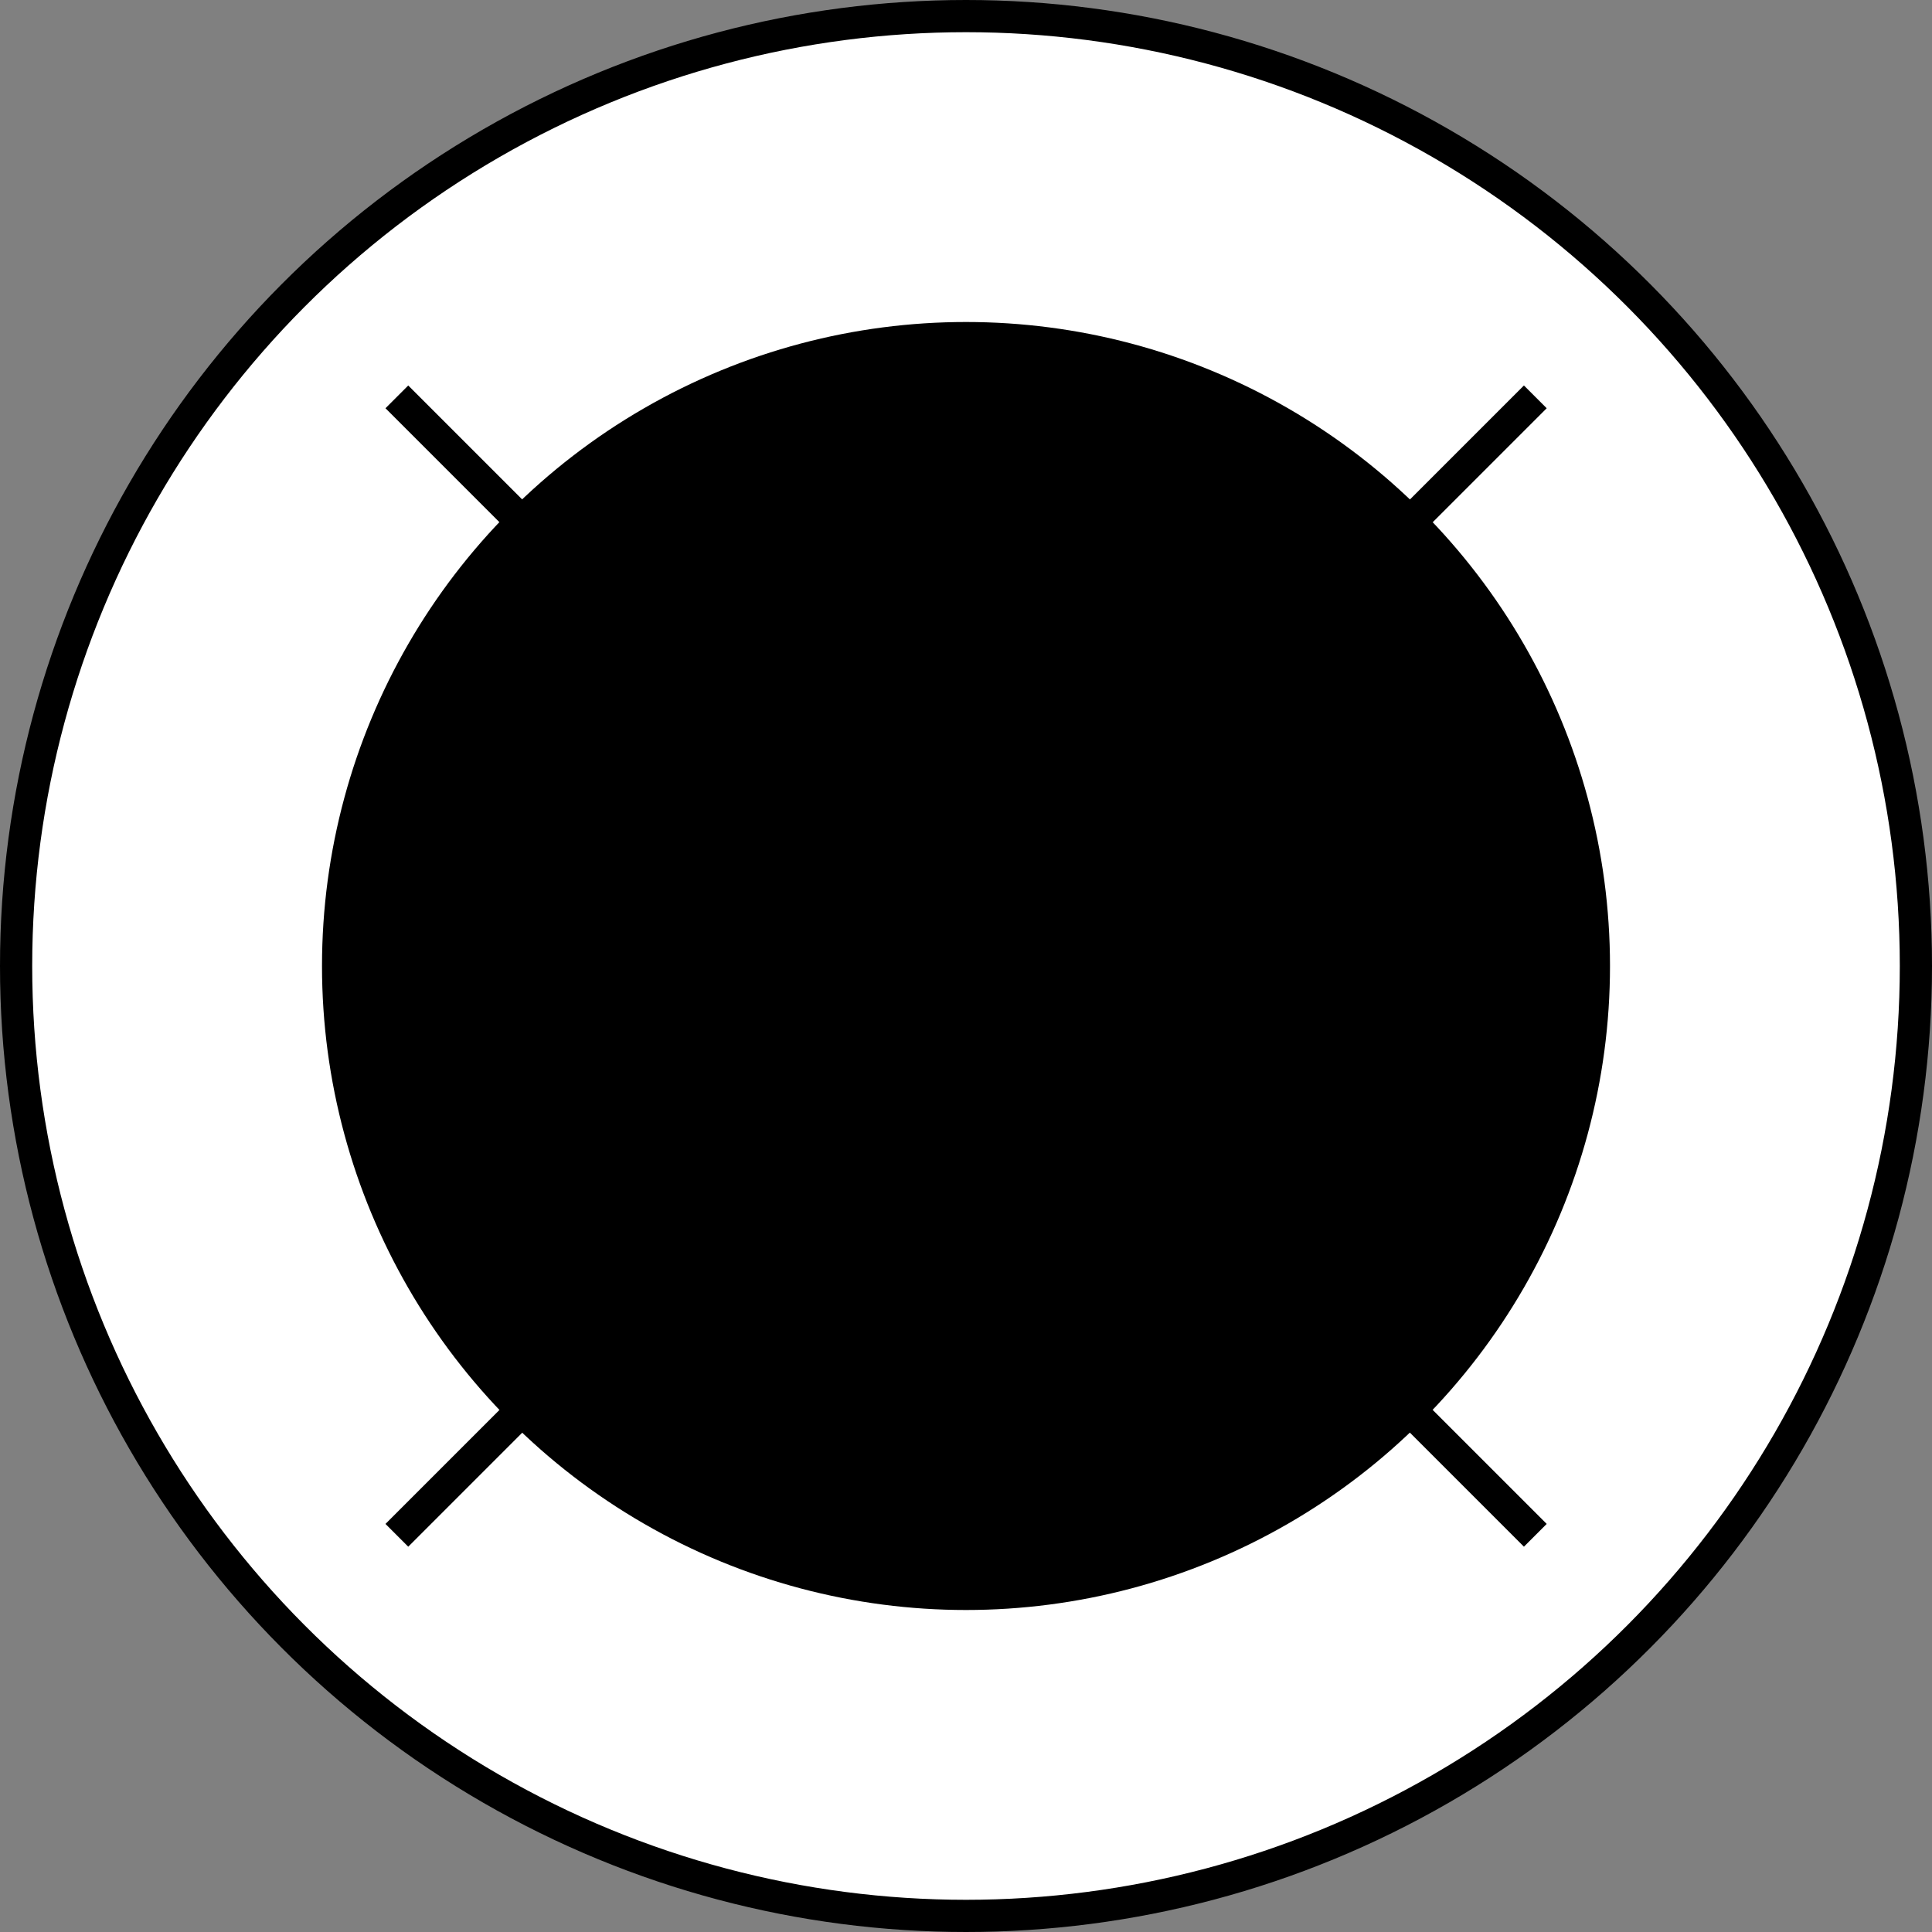 <?xml version="1.0" encoding="UTF-8" standalone="no"?>
<!-- Created with Inkscape (http://www.inkscape.org/) -->

<svg
   width="6mm"
   height="6mm"
   viewBox="0 0 6 6"
   version="1.1"
   id="svg827"
   inkscape:version="1.2.2 (b0a8486, 2022-12-01)"
   sodipodi:docname="PolyOutlet.svg"
   xmlns:inkscape="http://www.inkscape.org/namespaces/inkscape"
   xmlns:sodipodi="http://sodipodi.sourceforge.net/DTD/sodipodi-0.dtd"
   xmlns="http://www.w3.org/2000/svg"
   xmlns:svg="http://www.w3.org/2000/svg">
  <rect x="0" y="0" width="6" height="6" fill="#808080" stroke="none"/>
  <sodipodi:namedview
     id="namedview829"
     pagecolor="#ffffff"
     bordercolor="#666666"
     borderopacity="1.0"
     inkscape:pageshadow="2"
     inkscape:pageopacity="0.0"
     inkscape:pagecheckerboard="0"
     inkscape:document-units="mm"
     showgrid="true"
     showborder="true"
     inkscape:showpageshadow="false"
     inkscape:zoom="28.963094"
     inkscape:cx="4.8337377"
     inkscape:cy="9.9609524"
     inkscape:window-width="1920"
     inkscape:window-height="1019"
     inkscape:window-x="0"
     inkscape:window-y="0"
     inkscape:window-maximized="1"
     inkscape:current-layer="layer1"
     inkscape:deskcolor="#d1d1d1">
    <inkscape:grid
       type="xygrid"
       id="grid888"
       dotted="true"
       units="mm"
       spacingx="1"
       spacingy="1"
       visible="true"
       enabled="true" />
  </sodipodi:namedview>
  <defs
     id="defs824" />
  <g
     inkscape:label="Layer 1"
     inkscape:groupmode="layer"
     id="layer1">
    <circle
       style="display:inline;fill:#ffffff;fill-opacity:1;stroke:#000000;stroke-width:0.1;stroke-miterlimit:4;stroke-dasharray:none;stroke-opacity:1"
       id="path920"
       cx="3"
       cy="3"
       r="2.95" />
    <circle
       style="display:inline;fill:#000000;fill-opacity:1;stroke:#fbfbfb;stroke-width:0;stroke-miterlimit:4;stroke-dasharray:none;stroke-opacity:1"
       id="path1159"
       cx="3"
       cy="3"
       r="2" />
    <rect
       style="fill:#ffffff;fill-opacity:0;stroke:#000000;stroke-width:0.1;stroke-linecap:round;stroke-miterlimit:0;stroke-dasharray:none"
       id="rect910"
       width="4.6999439e-16"
       height="1"
       x="4.243"
       y="-2.5"
       transform="rotate(45)" />
    <rect
       style="fill:#ffffff;fill-opacity:0;stroke:#000000;stroke-width:0.1;stroke-linecap:round;stroke-miterlimit:0;stroke-dasharray:none"
       id="rect2387"
       width="4.6999439e-16"
       height="1"
       x="4.243"
       y="1.5"
       transform="rotate(45)" />
    <rect
       style="fill:#ffffff;fill-opacity:0;stroke:#000000;stroke-width:0.1;stroke-linecap:round;stroke-miterlimit:0;stroke-dasharray:none"
       id="rect3124"
       width="4.6999439e-16"
       height="1"
       x="-7.3476767e-06"
       y="-6.743"
       transform="rotate(135)" />
    <rect
       style="fill:#ffffff;fill-opacity:0;stroke:#000000;stroke-width:0.1;stroke-linecap:round;stroke-miterlimit:0;stroke-dasharray:none"
       id="rect3126"
       width="4.6999439e-16"
       height="1"
       x="-2.5793051e-06"
       y="-2.743"
       transform="rotate(135)" />
  </g>
</svg>
